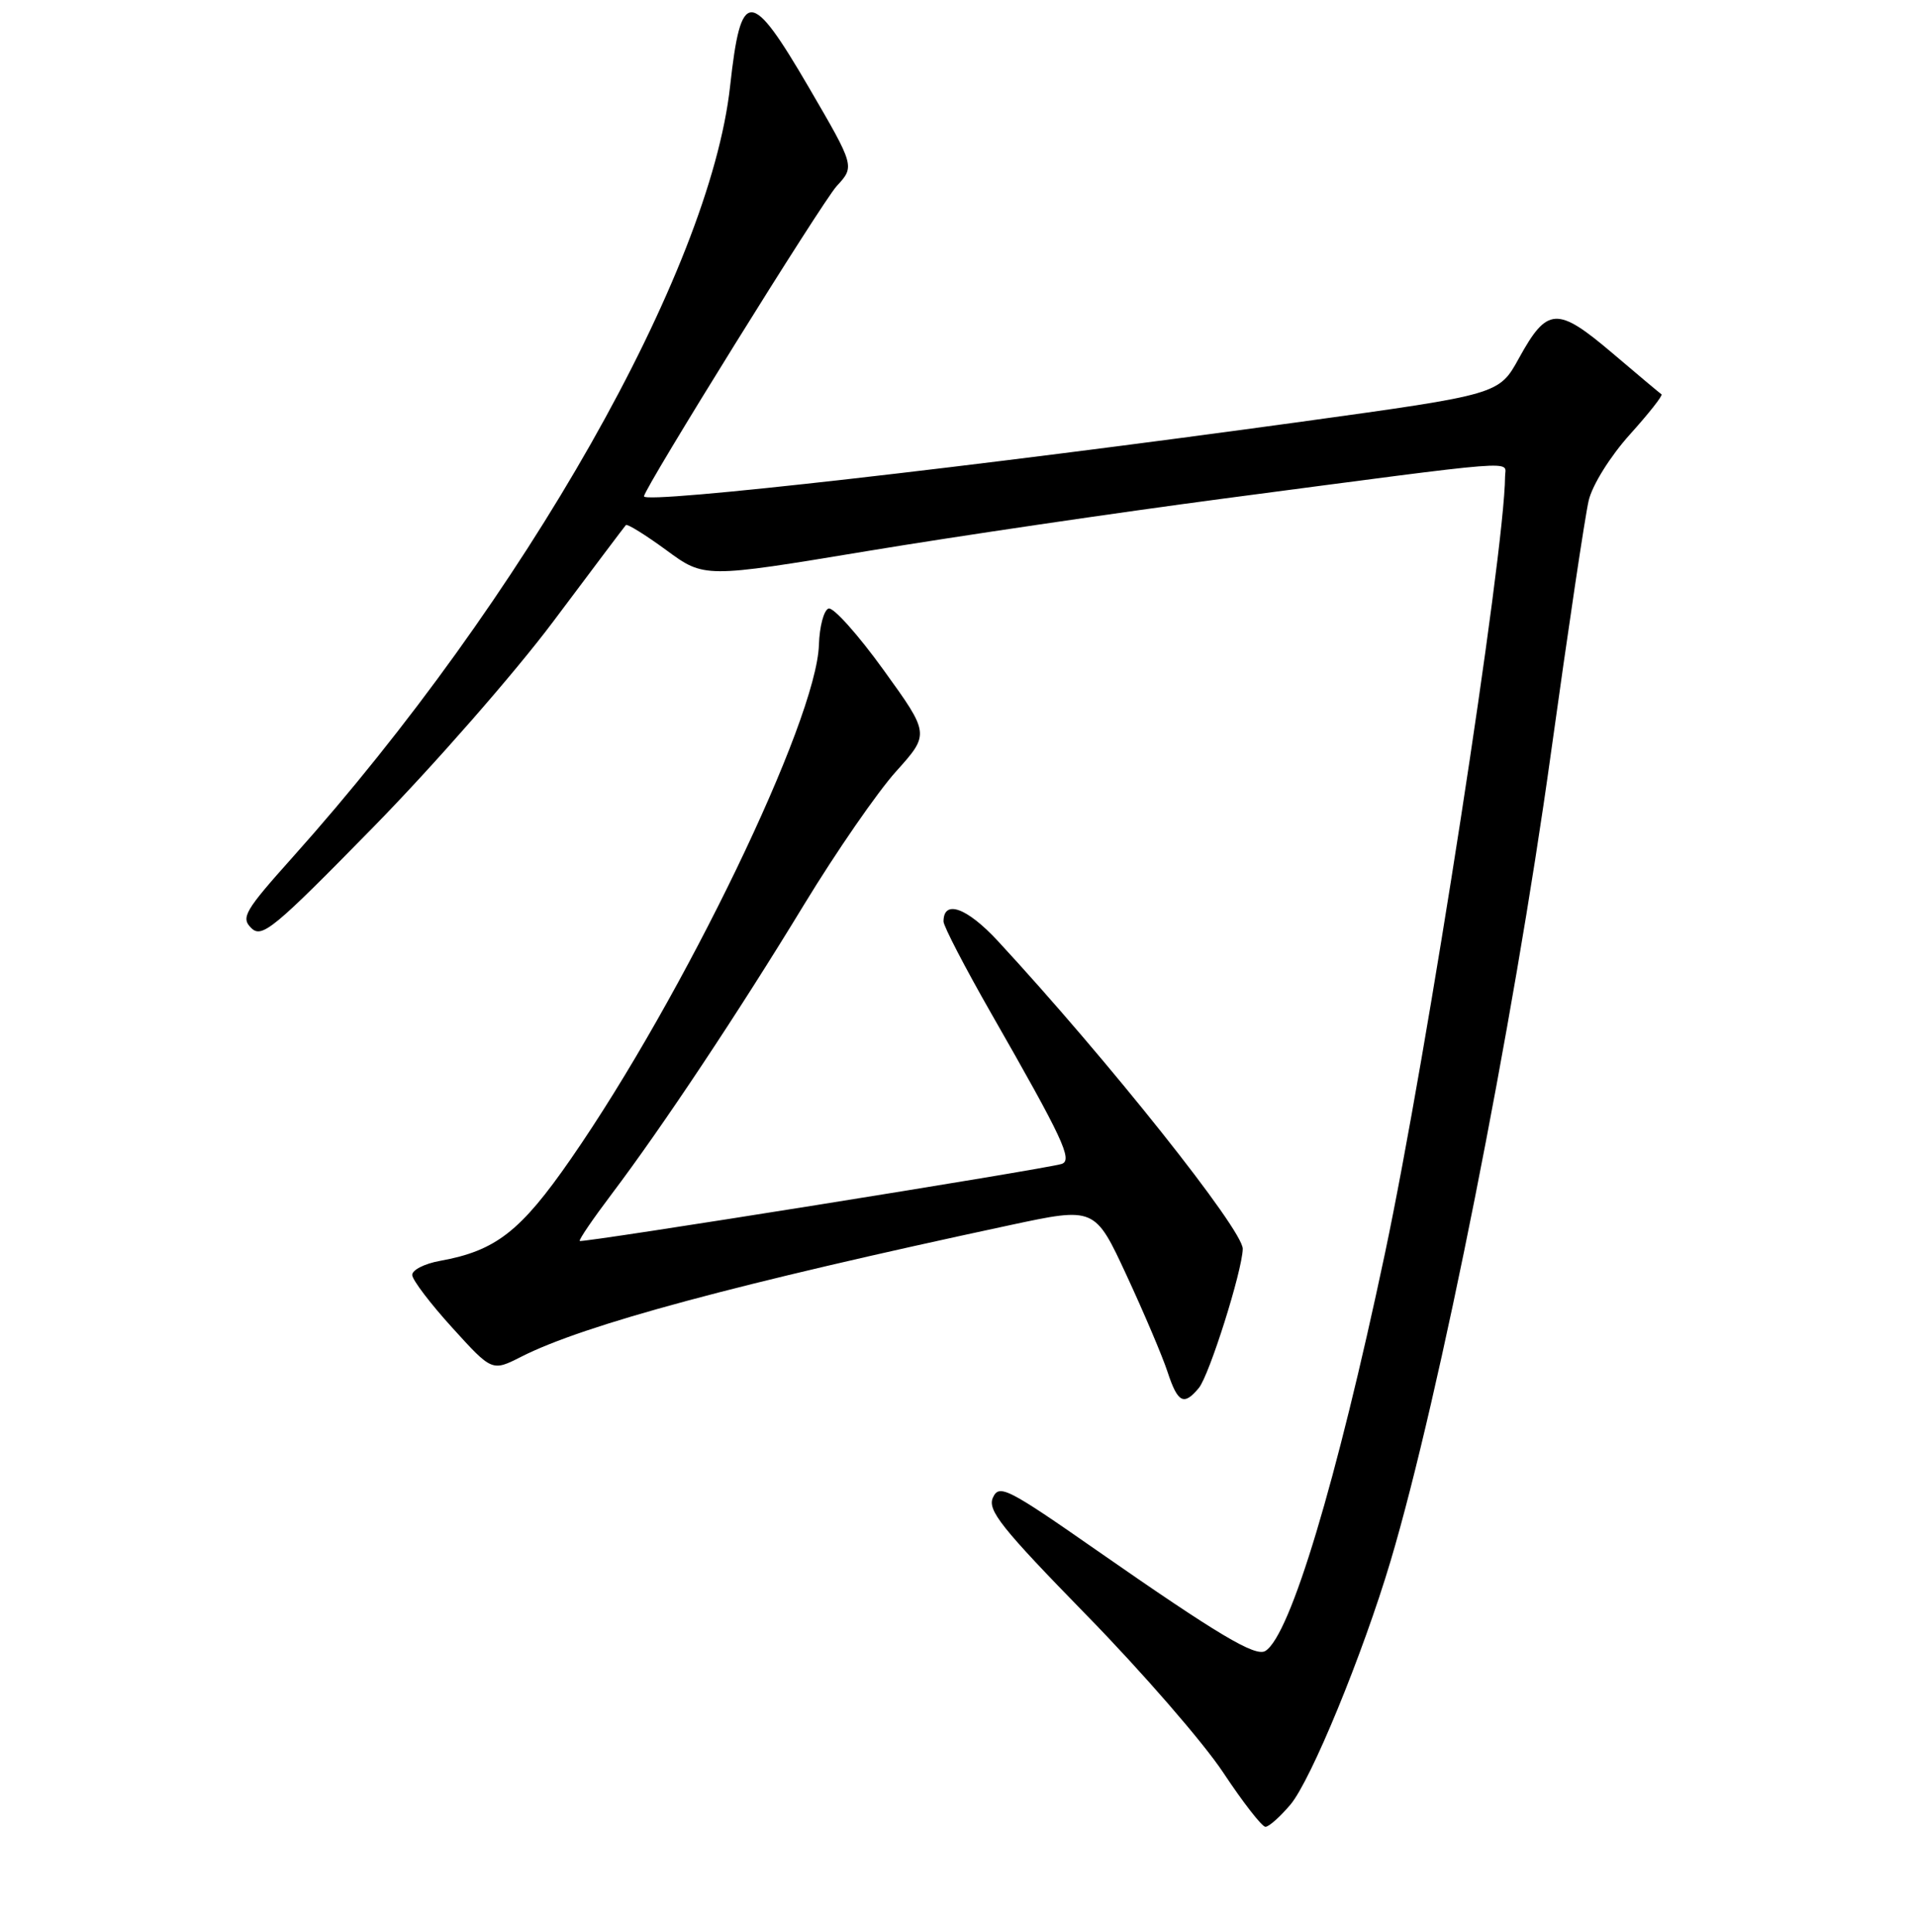 <?xml version="1.0" encoding="UTF-8" standalone="no"?>
<!DOCTYPE svg PUBLIC "-//W3C//DTD SVG 1.1//EN" "http://www.w3.org/Graphics/SVG/1.1/DTD/svg11.dtd" >
<svg xmlns="http://www.w3.org/2000/svg" xmlns:xlink="http://www.w3.org/1999/xlink" version="1.1" viewBox="0 0 256 258">
 <g >
 <path fill="currentColor"
d=" M 172.33 241.03 C 175.09 237.74 181.99 220.95 185.70 208.50 C 192.24 186.54 202.07 136.99 207.11 100.63 C 209.41 84.06 211.68 68.85 212.16 66.84 C 212.65 64.77 215.03 60.96 217.64 58.05 C 220.18 55.23 222.09 52.81 221.88 52.67 C 221.67 52.53 218.70 50.04 215.28 47.13 C 207.95 40.91 206.62 40.98 202.84 47.85 C 200.18 52.68 200.18 52.68 173.84 56.32 C 130.17 62.34 86.00 67.36 86.00 66.29 C 86.00 65.28 109.79 26.97 111.73 24.86 C 114.16 22.22 114.16 22.22 108.01 11.67 C 100.23 -1.66 98.95 -1.68 97.50 11.50 C 94.78 36.28 70.06 79.86 39.11 114.46 C 32.66 121.67 32.14 122.56 33.56 123.96 C 34.98 125.35 36.54 124.07 49.83 110.50 C 57.91 102.25 68.74 89.88 73.89 83.00 C 79.04 76.12 83.40 70.33 83.58 70.13 C 83.76 69.93 86.19 71.44 88.98 73.48 C 94.05 77.21 94.05 77.21 115.78 73.61 C 127.72 71.63 149.20 68.47 163.50 66.58 C 204.08 61.23 201.00 61.48 200.99 63.63 C 200.94 73.89 190.61 140.66 184.93 167.50 C 178.48 197.94 172.31 218.45 168.98 220.51 C 167.65 221.33 162.68 218.37 146.50 207.10 C 134.54 198.76 133.43 198.20 132.60 200.02 C 131.83 201.70 133.71 204.06 145.12 215.75 C 152.51 223.31 160.71 232.76 163.35 236.75 C 165.99 240.74 168.53 244.00 168.99 244.00 C 169.45 244.00 170.95 242.66 172.33 241.03 Z  M 160.09 185.39 C 161.49 183.71 165.89 169.76 165.96 166.81 C 166.02 164.30 147.88 141.49 133.25 125.68 C 129.12 121.22 126.00 120.10 126.00 123.08 C 126.00 123.70 128.87 129.23 132.37 135.36 C 141.93 152.07 143.29 154.96 141.78 155.46 C 139.76 156.13 77.71 166.05 77.42 165.75 C 77.27 165.60 79.19 162.79 81.68 159.49 C 88.39 150.61 98.67 135.15 107.41 120.77 C 111.67 113.77 117.18 105.79 119.66 103.04 C 124.16 98.03 124.16 98.03 117.98 89.47 C 114.58 84.76 111.28 81.07 110.65 81.28 C 110.02 81.49 109.44 83.67 109.36 86.12 C 109.05 96.25 91.31 133.02 76.24 154.78 C 69.52 164.48 66.21 167.06 58.75 168.41 C 56.69 168.78 55.02 169.63 55.05 170.30 C 55.07 170.96 57.48 174.13 60.40 177.34 C 65.71 183.19 65.71 183.19 69.61 181.21 C 78.04 176.93 98.45 171.44 134.86 163.64 C 146.21 161.21 146.21 161.21 150.45 170.35 C 152.78 175.38 155.25 181.19 155.92 183.25 C 157.28 187.38 158.09 187.80 160.09 185.39 Z "/>
</g>
</svg>